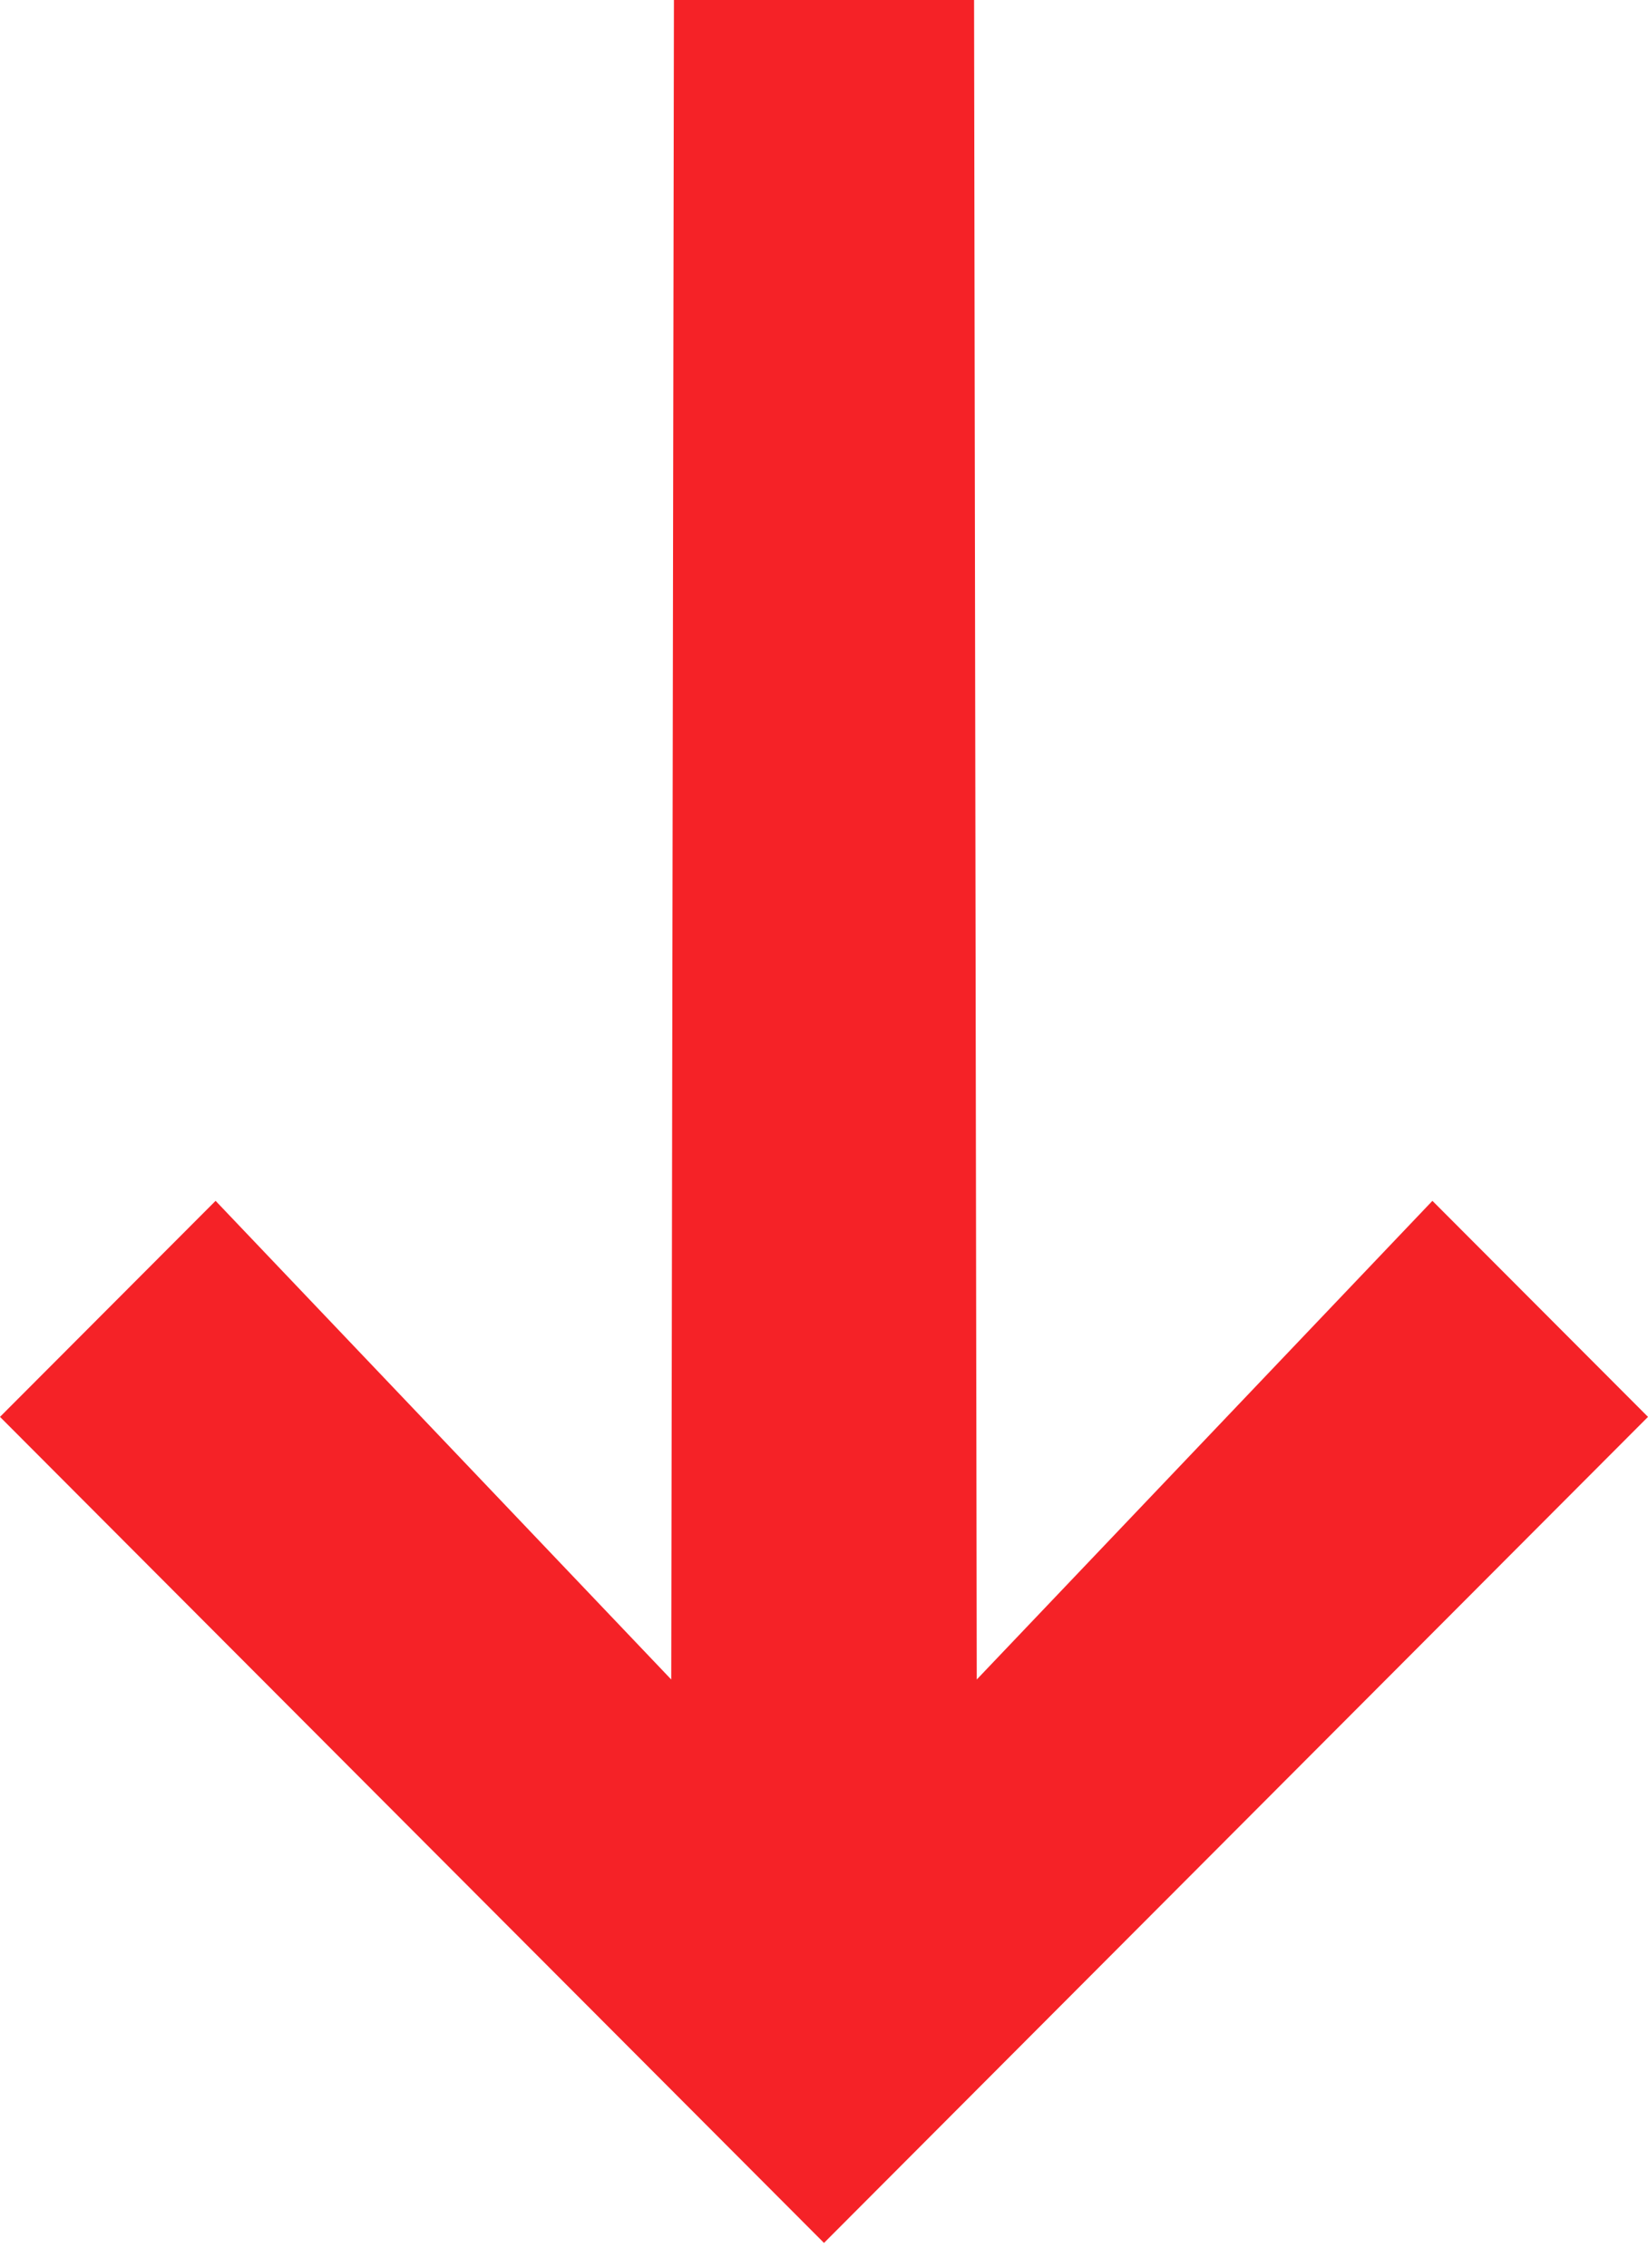 <svg width="16" height="22" viewBox="0 0 16 22" fill="none" xmlns="http://www.w3.org/2000/svg">
<path d="M13.907 11.65L9.483 16.294L9.457 0H8H6.543L6.517 16.294L2.093 11.65L0 13.746L8 21.76L16 13.746L13.907 11.65Z" fill="#F52227"/>
</svg>
